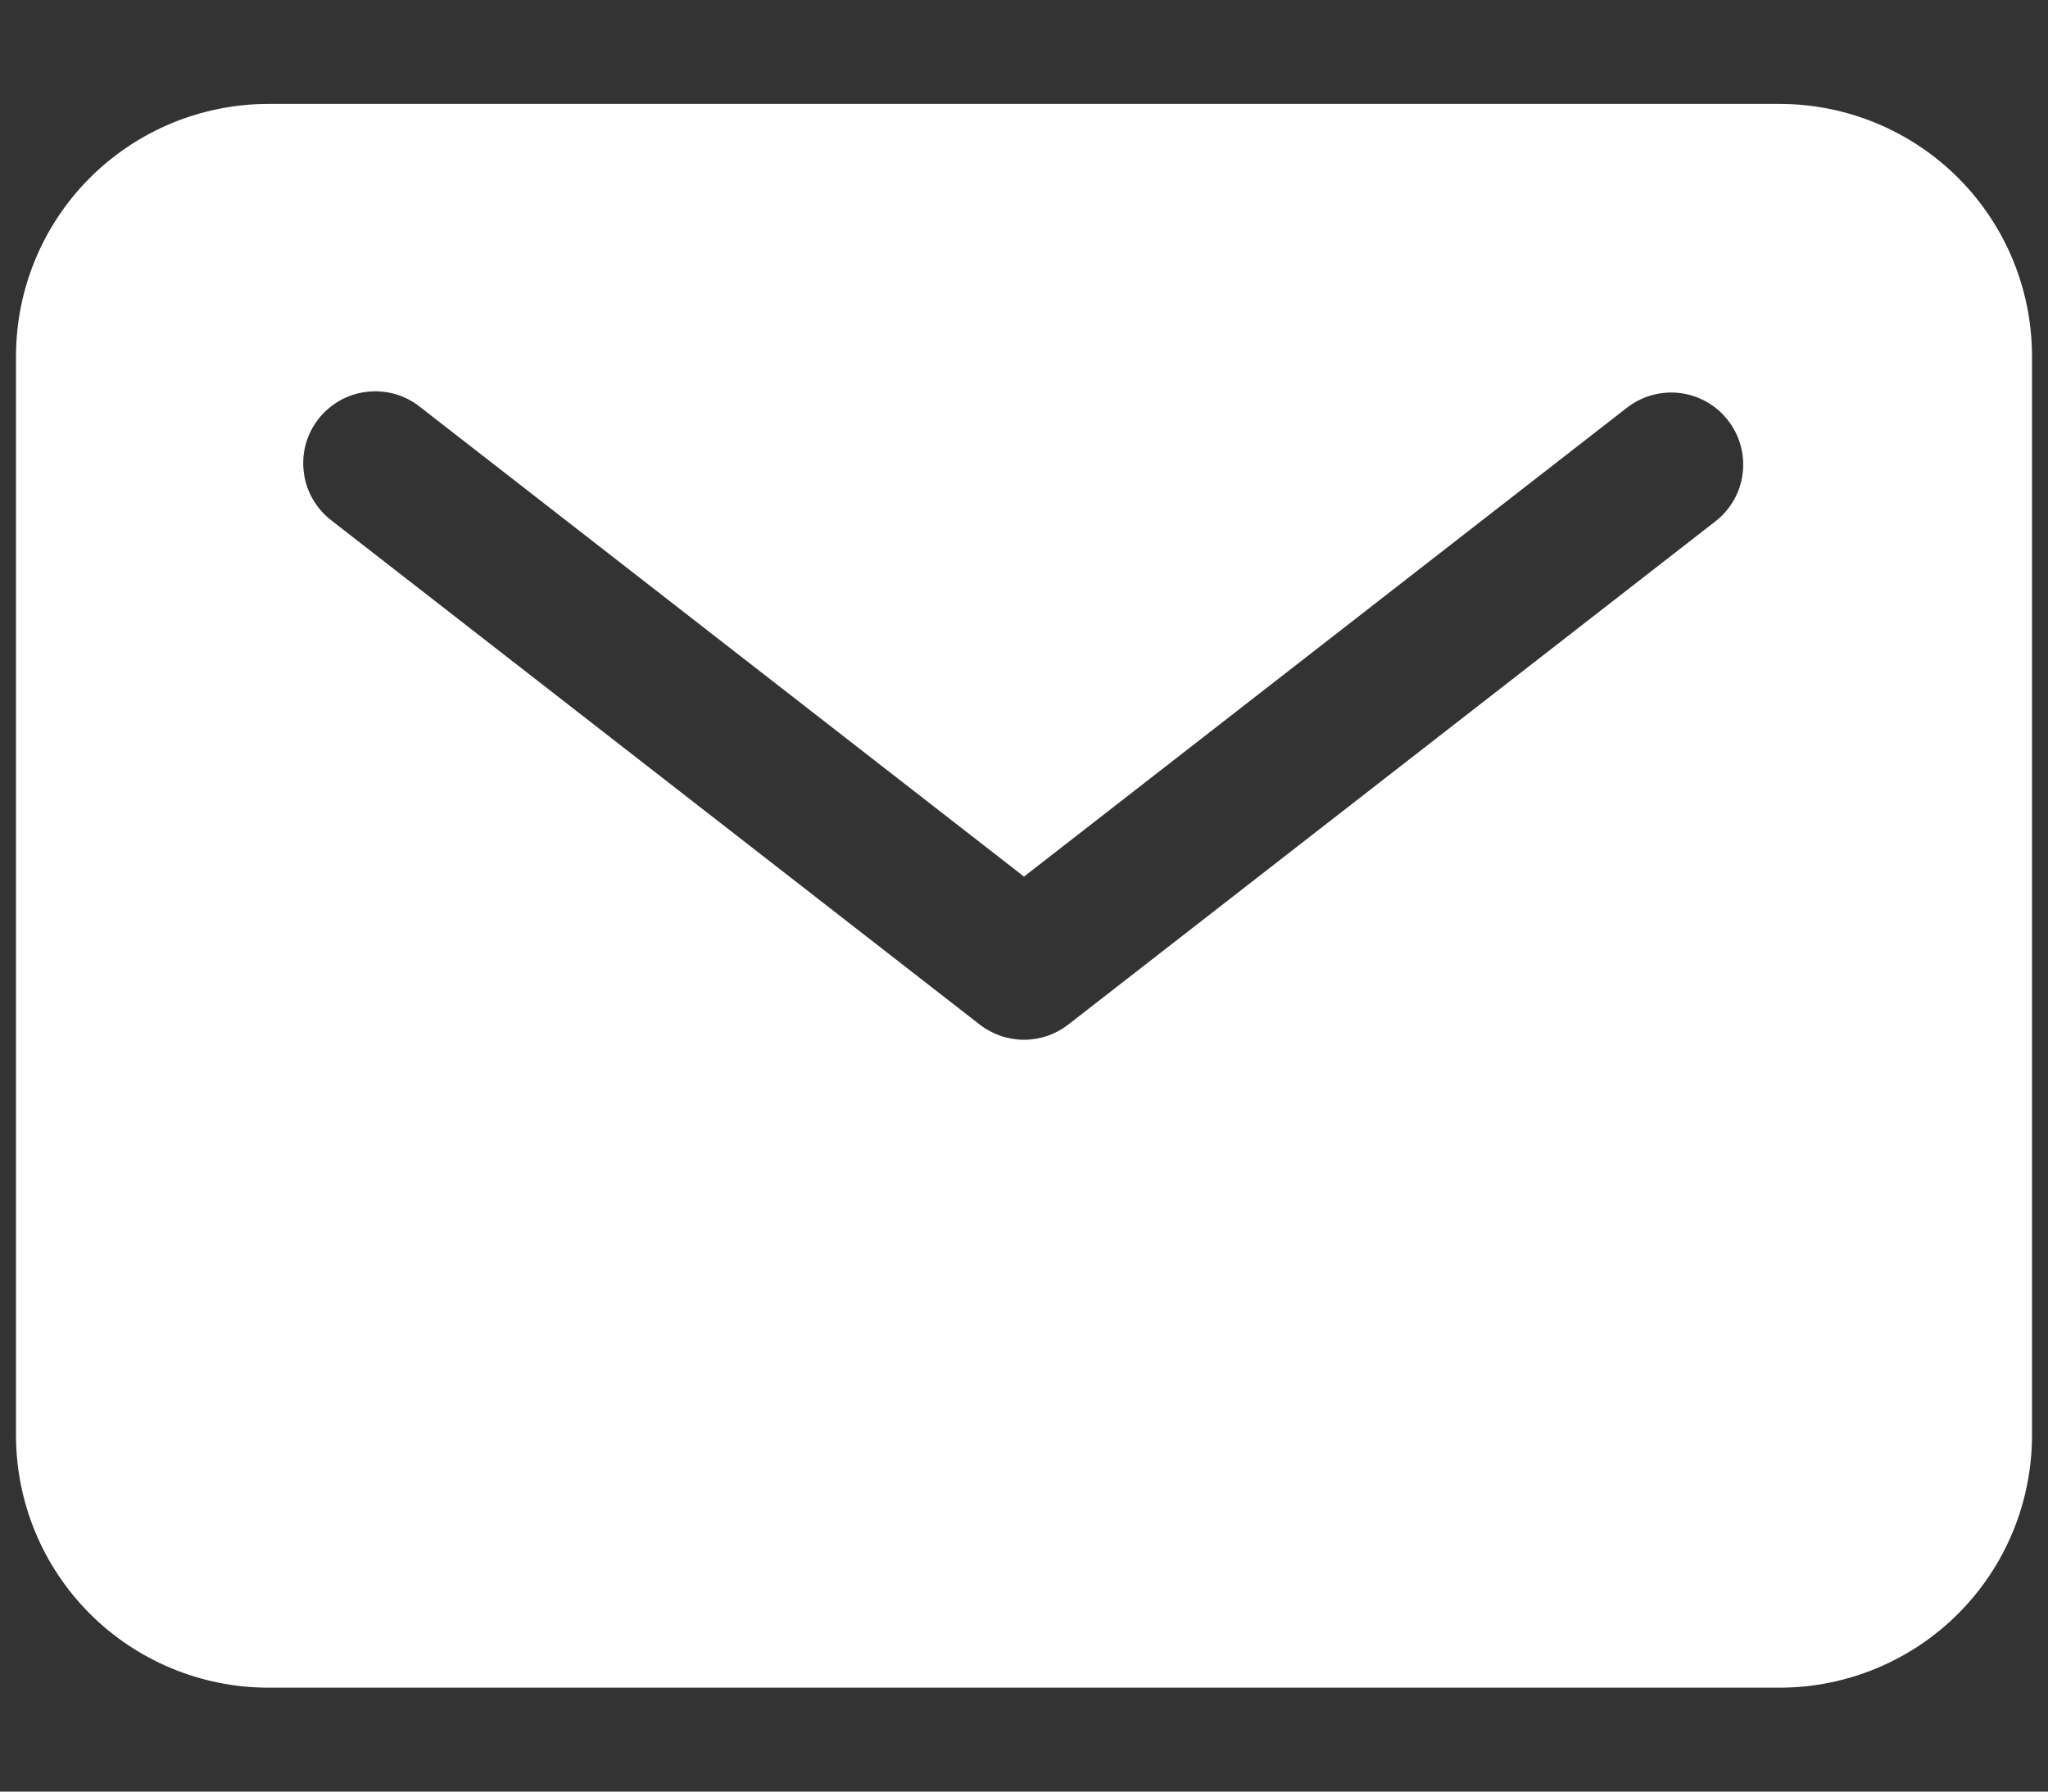 <svg width="16" height="14" viewBox="0 0 16 14" fill="none" xmlns="http://www.w3.org/2000/svg">
<rect x="0" y="0" width="16" height="14" fill="#333333" stroke="none"/>
<path d="M13.906 0.812H2.094C1.572 0.813 1.071 1.021 0.702 1.39C0.333 1.759 0.126 2.259 0.125 2.781V11.219C0.126 11.741 0.333 12.241 0.702 12.61C1.071 12.979 1.572 13.187 2.094 13.188H13.906C14.428 13.187 14.929 12.979 15.298 12.61C15.667 12.241 15.874 11.741 15.875 11.219V2.781C15.874 2.259 15.667 1.759 15.298 1.39C14.929 1.021 14.428 0.813 13.906 0.812ZM13.408 4.069L8.345 8.007C8.247 8.083 8.125 8.125 8 8.125C7.875 8.125 7.753 8.083 7.655 8.007L2.592 4.069C2.533 4.024 2.483 3.968 2.445 3.903C2.408 3.839 2.383 3.768 2.374 3.694C2.364 3.62 2.369 3.545 2.388 3.473C2.408 3.401 2.441 3.334 2.487 3.275C2.533 3.216 2.59 3.167 2.655 3.13C2.72 3.094 2.791 3.07 2.865 3.062C2.939 3.053 3.014 3.059 3.086 3.079C3.158 3.1 3.225 3.134 3.283 3.181L8 6.85L12.717 3.181C12.835 3.092 12.983 3.053 13.13 3.072C13.277 3.092 13.41 3.168 13.5 3.285C13.591 3.401 13.632 3.549 13.615 3.696C13.598 3.843 13.523 3.977 13.408 4.069Z" fill="white"/>
</svg>
